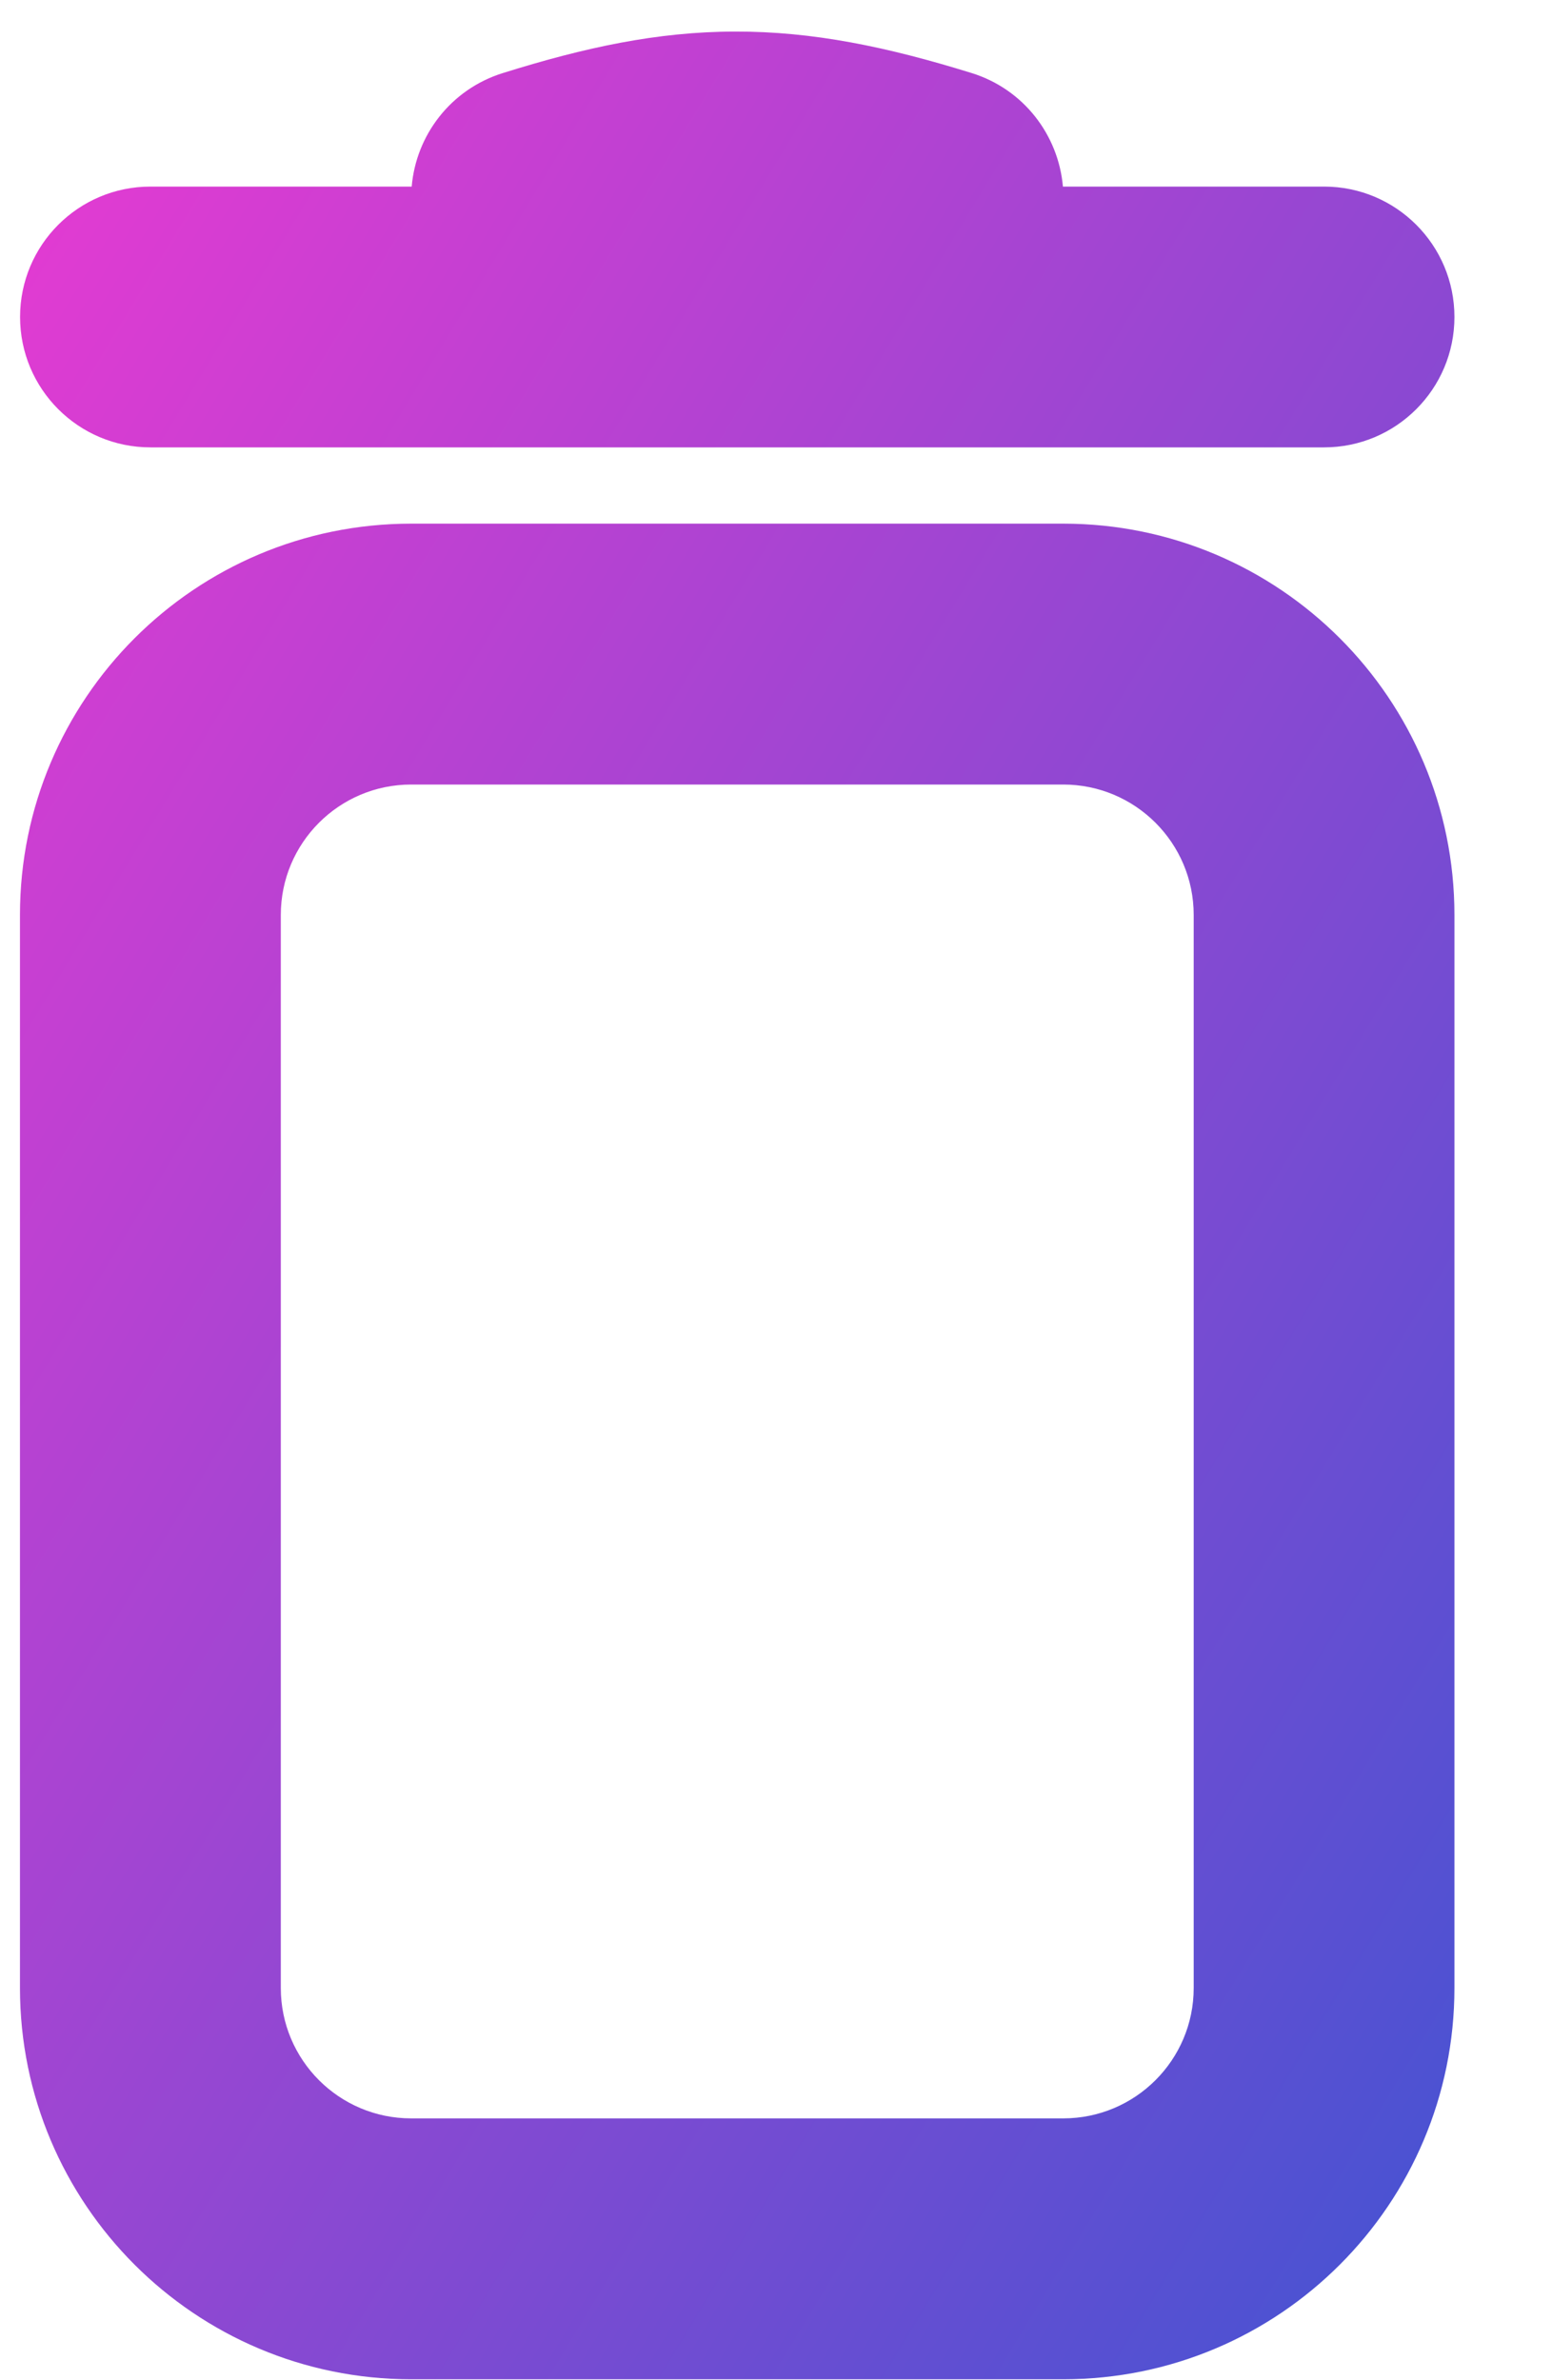 <svg width="15" height="23" viewBox="0 0 15 23" fill="none" xmlns="http://www.w3.org/2000/svg">
<path fill-rule="evenodd" clip-rule="evenodd" d="M3.979 1.803C4.021 1.307 4.356 0.863 4.86 0.706C5.646 0.46 6.351 0.306 7.104 0.305C7.857 0.303 8.575 0.453 9.388 0.705C9.894 0.861 10.23 1.306 10.273 1.803H12.797C13.493 1.803 14.057 2.367 14.057 3.063C14.057 3.759 13.493 4.323 12.797 4.323H1.454C0.758 4.323 0.194 3.759 0.194 3.063C0.194 2.367 0.758 1.803 1.454 1.803H3.979ZM10.276 7.581H3.974C3.278 7.581 2.714 8.145 2.714 8.841V19.21C2.714 19.906 3.278 20.47 3.974 20.47H10.276C10.972 20.47 11.537 19.906 11.537 19.21V8.841C11.537 8.145 10.972 7.581 10.276 7.581ZM3.974 5.06C1.886 5.06 0.193 6.753 0.193 8.841V19.21C0.193 21.298 1.886 22.991 3.974 22.991H10.276C12.364 22.991 14.057 21.298 14.057 19.21V8.841C14.057 6.753 12.364 5.06 10.276 5.06H3.974Z" fill="url(#paint0_linear_2460_1875)"/>
<defs>
<linearGradient id="paint0_linear_2460_1875" x1="14.057" y1="21.853" x2="-5.632" y2="9.906" gradientUnits="userSpaceOnUse">
<stop stop-color="#4653D2"/>
<stop offset="1" stop-color="#E93AD2"/>
</linearGradient>
</defs>
</svg>
